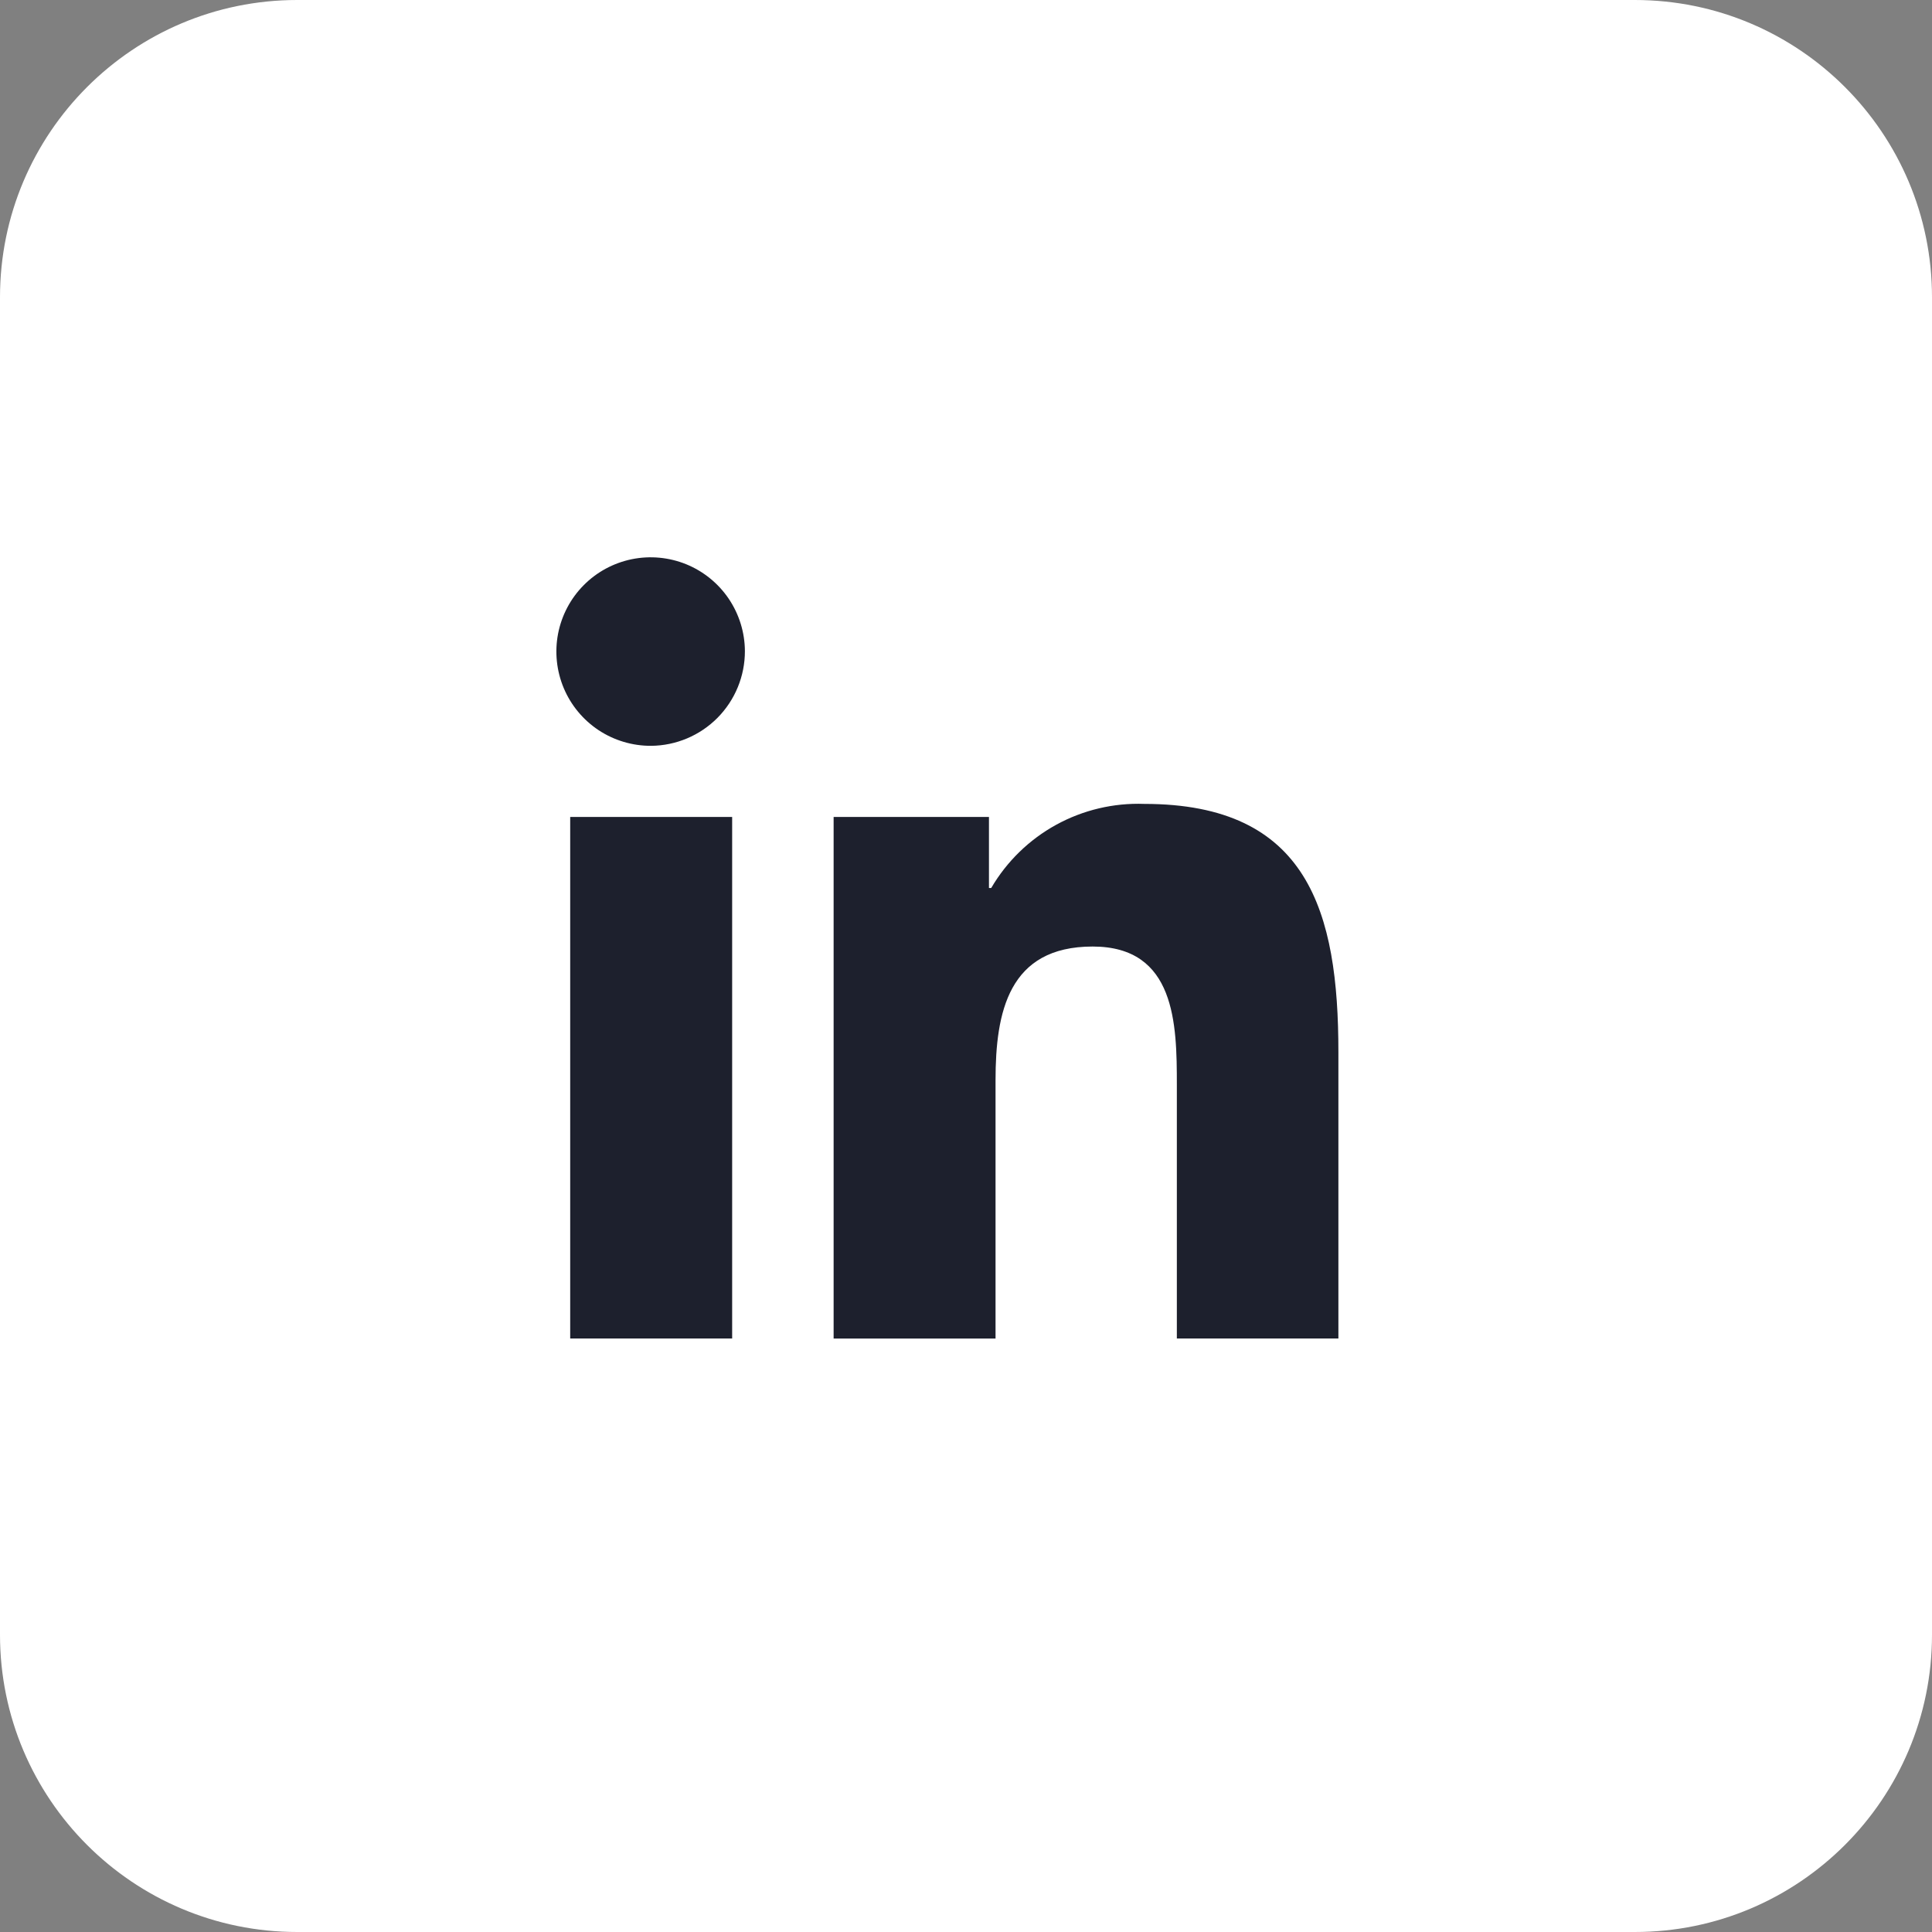 <svg width="52" height="52" viewBox="0 0 52 52" fill="none" xmlns="http://www.w3.org/2000/svg">
<rect x="0" y="0" width="52" height="52" fill="#808080" stroke="none"/>
<path d="M44 0H8C3.582 0 0 3.582 0 8V44C0 48.418 3.582 52 8 52H44C48.418 52 52 48.418 52 44V8C52 3.582 48.418 0 44 0Z" fill="white"/>
<path d="M19.706 36.026H15.347V21.989H19.706V36.026ZM17.525 20.074C17.023 20.076 16.532 19.93 16.113 19.654C15.695 19.377 15.367 18.982 15.173 18.52C14.979 18.057 14.926 17.547 15.021 17.054C15.117 16.562 15.356 16.108 15.709 15.752C16.062 15.395 16.513 15.152 17.005 15.051C17.497 14.951 18.007 14.999 18.472 15.188C18.936 15.378 19.334 15.701 19.615 16.117C19.895 16.533 20.047 17.023 20.049 17.525C20.05 18.197 19.785 18.842 19.312 19.32C18.839 19.797 18.197 20.068 17.525 20.074ZM36.025 36.026H31.675V29.193C31.675 27.564 31.642 25.476 29.409 25.476C27.143 25.476 26.795 27.245 26.795 29.076V36.027H22.437V21.989H26.618V23.9H26.679C27.097 23.186 27.701 22.598 28.427 22.199C29.153 21.801 29.973 21.607 30.8 21.637C35.212 21.637 36.023 24.542 36.023 28.316V36.027L36.025 36.026Z" fill="#1D202D"/>
</svg>
